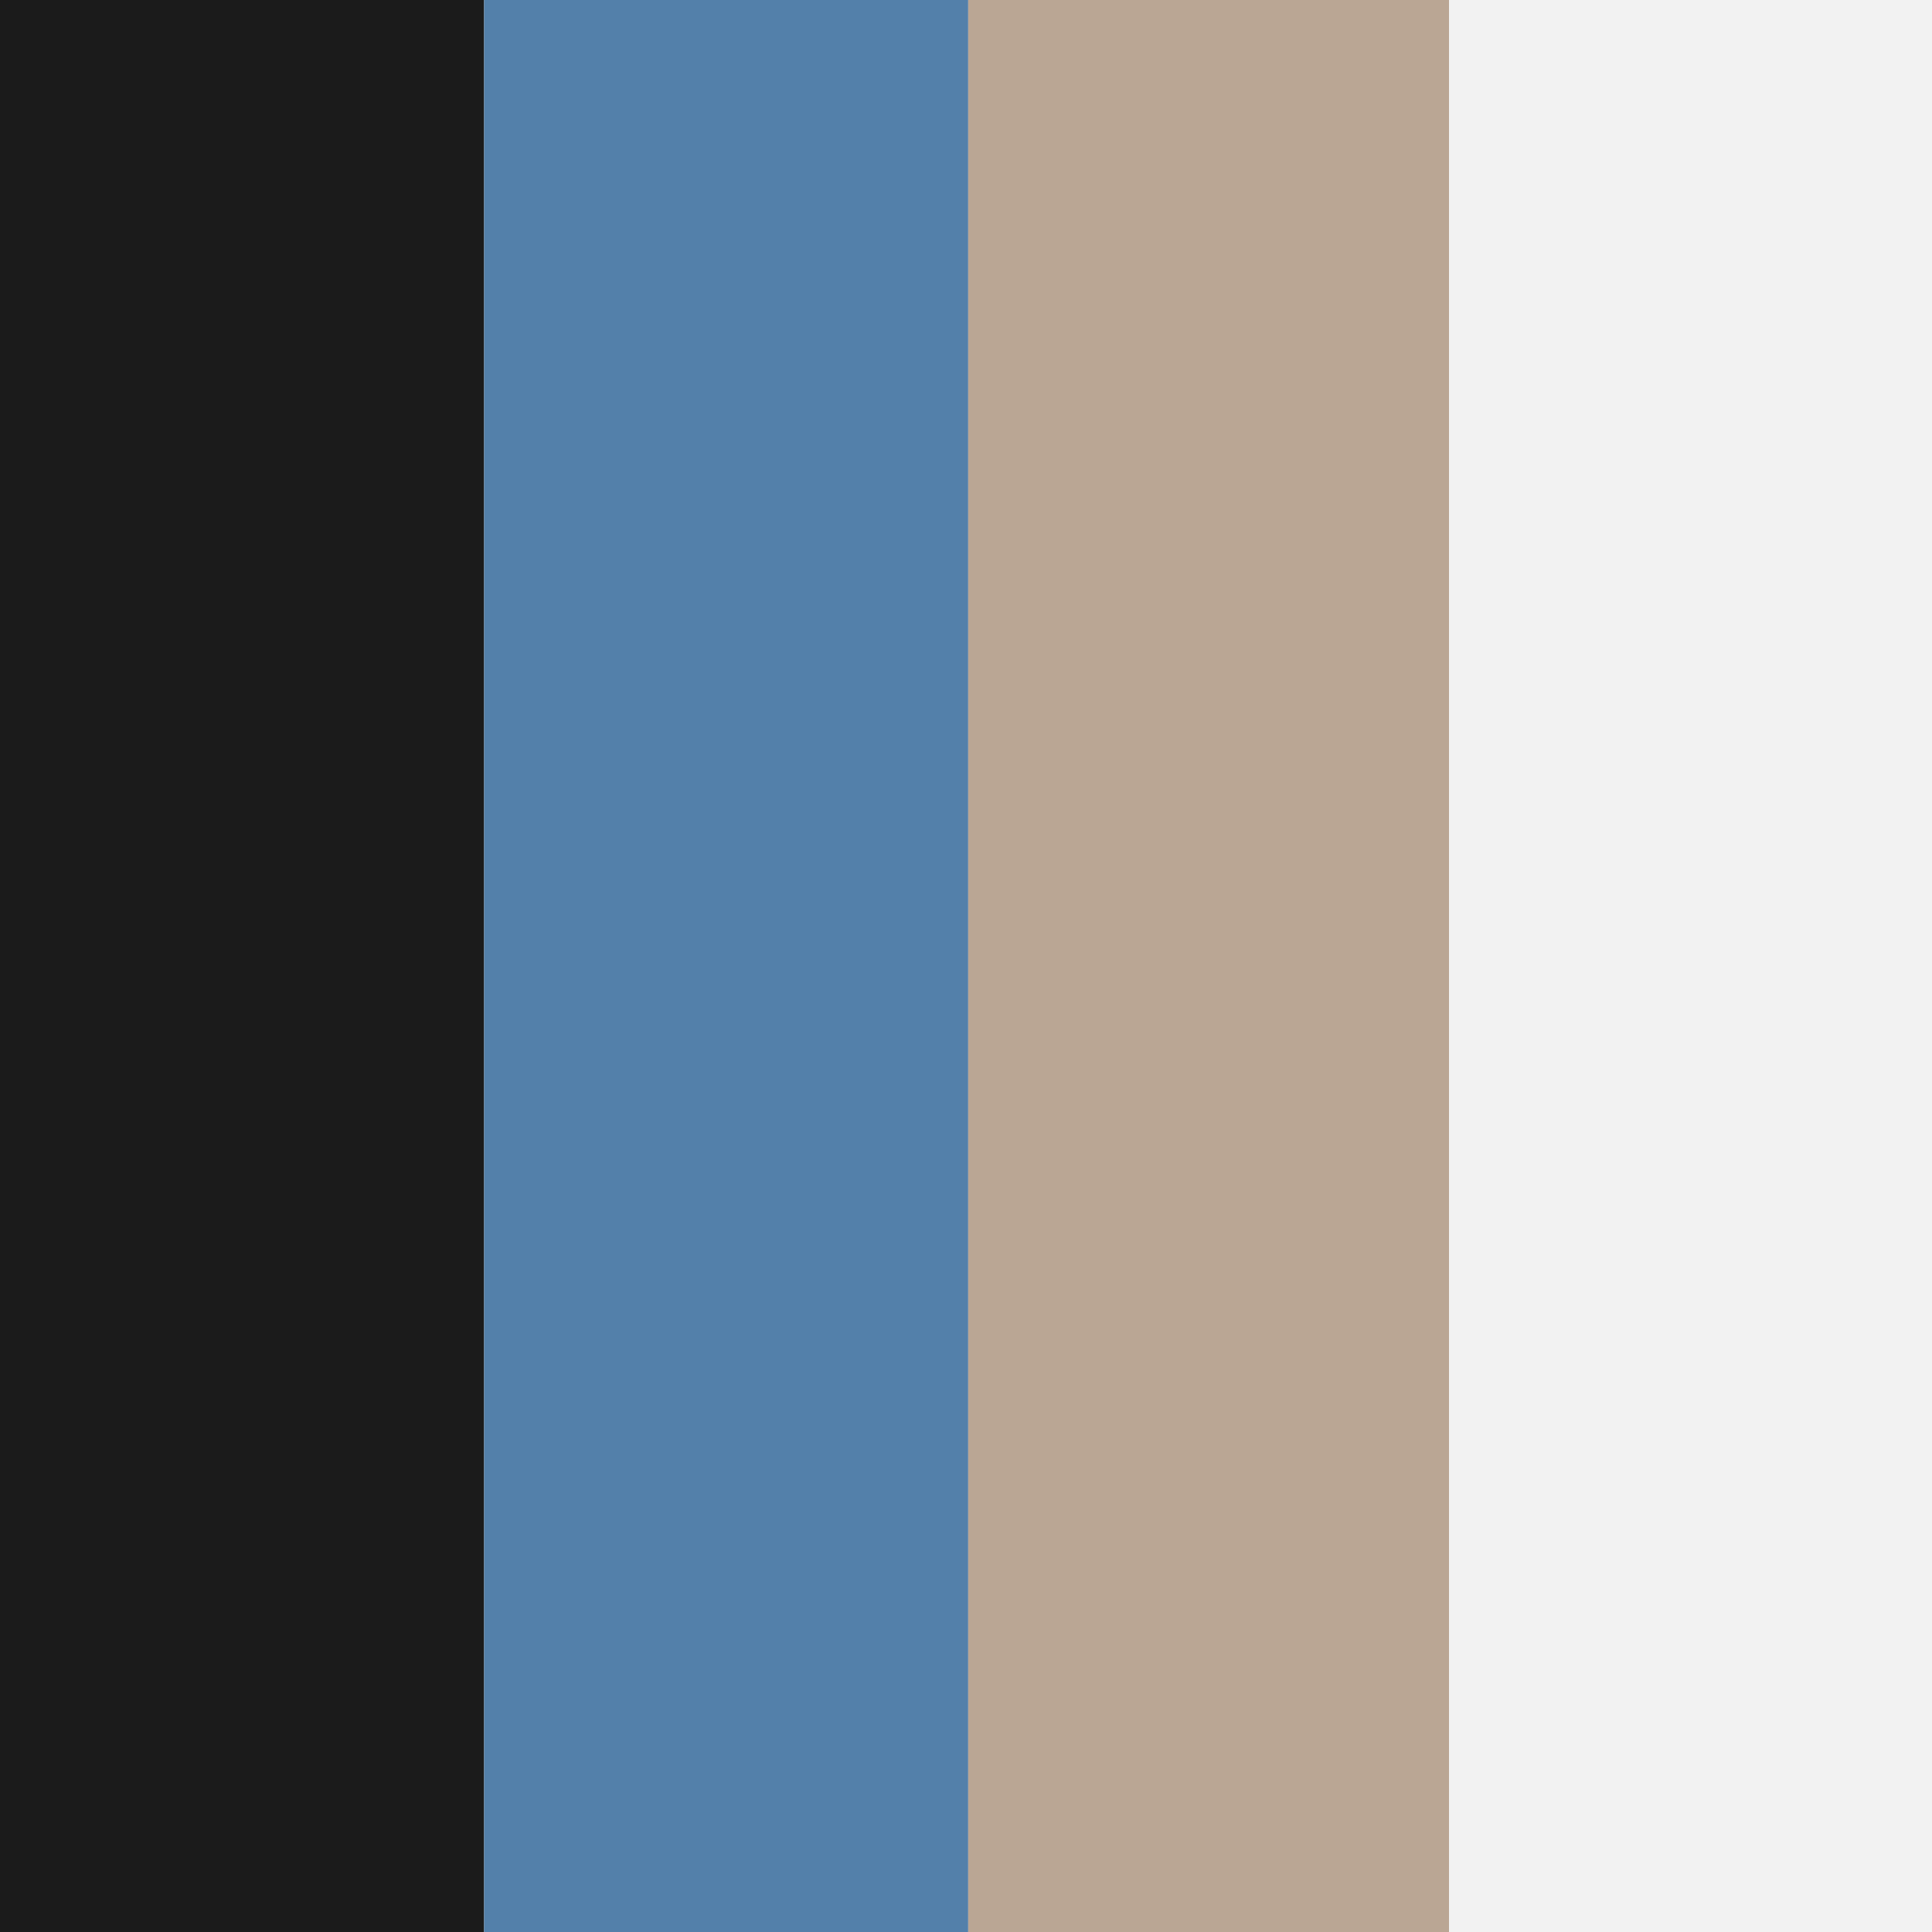 <svg version="1.1" viewBox="0.0 0.0 384.0 384.0" fill="none" stroke="none" stroke-linecap="square" stroke-miterlimit="10" xmlns:xlink="http://www.w3.org/1999/xlink" xmlns="http://www.w3.org/2000/svg"><rect x="0.0" y="0.0" width="384.0" height="384.0" fill="#333333" stroke="none"/><clipPath id="p.0"><path d="m0 0l384.0 0l0 384.0l-384.0 0l0 -384.0z" clip-rule="nonzero"/></clipPath><g clip-path="url(#p.0)"><path fill="#ffffff" d="m0 0l384.0 0l0 384.0l-384.0 0z" fill-rule="evenodd"/><path fill="#1b1b1b" d="m0 0l96.22 0l0 384.0l-96.22 0z" fill-rule="evenodd"/><path fill="#5380aa" d="m96.22 0l96.22 0l0 384.0l-96.22 0z" fill-rule="evenodd"/><path fill="#baa694" d="m192.441 0l95.559 0l0 384.0l-95.559 0z" fill-rule="evenodd"/><path fill="#f2f2f2" d="m288.0 0l96.22 0l0 384.0l-96.22 0z" fill-rule="evenodd"/></g></svg>